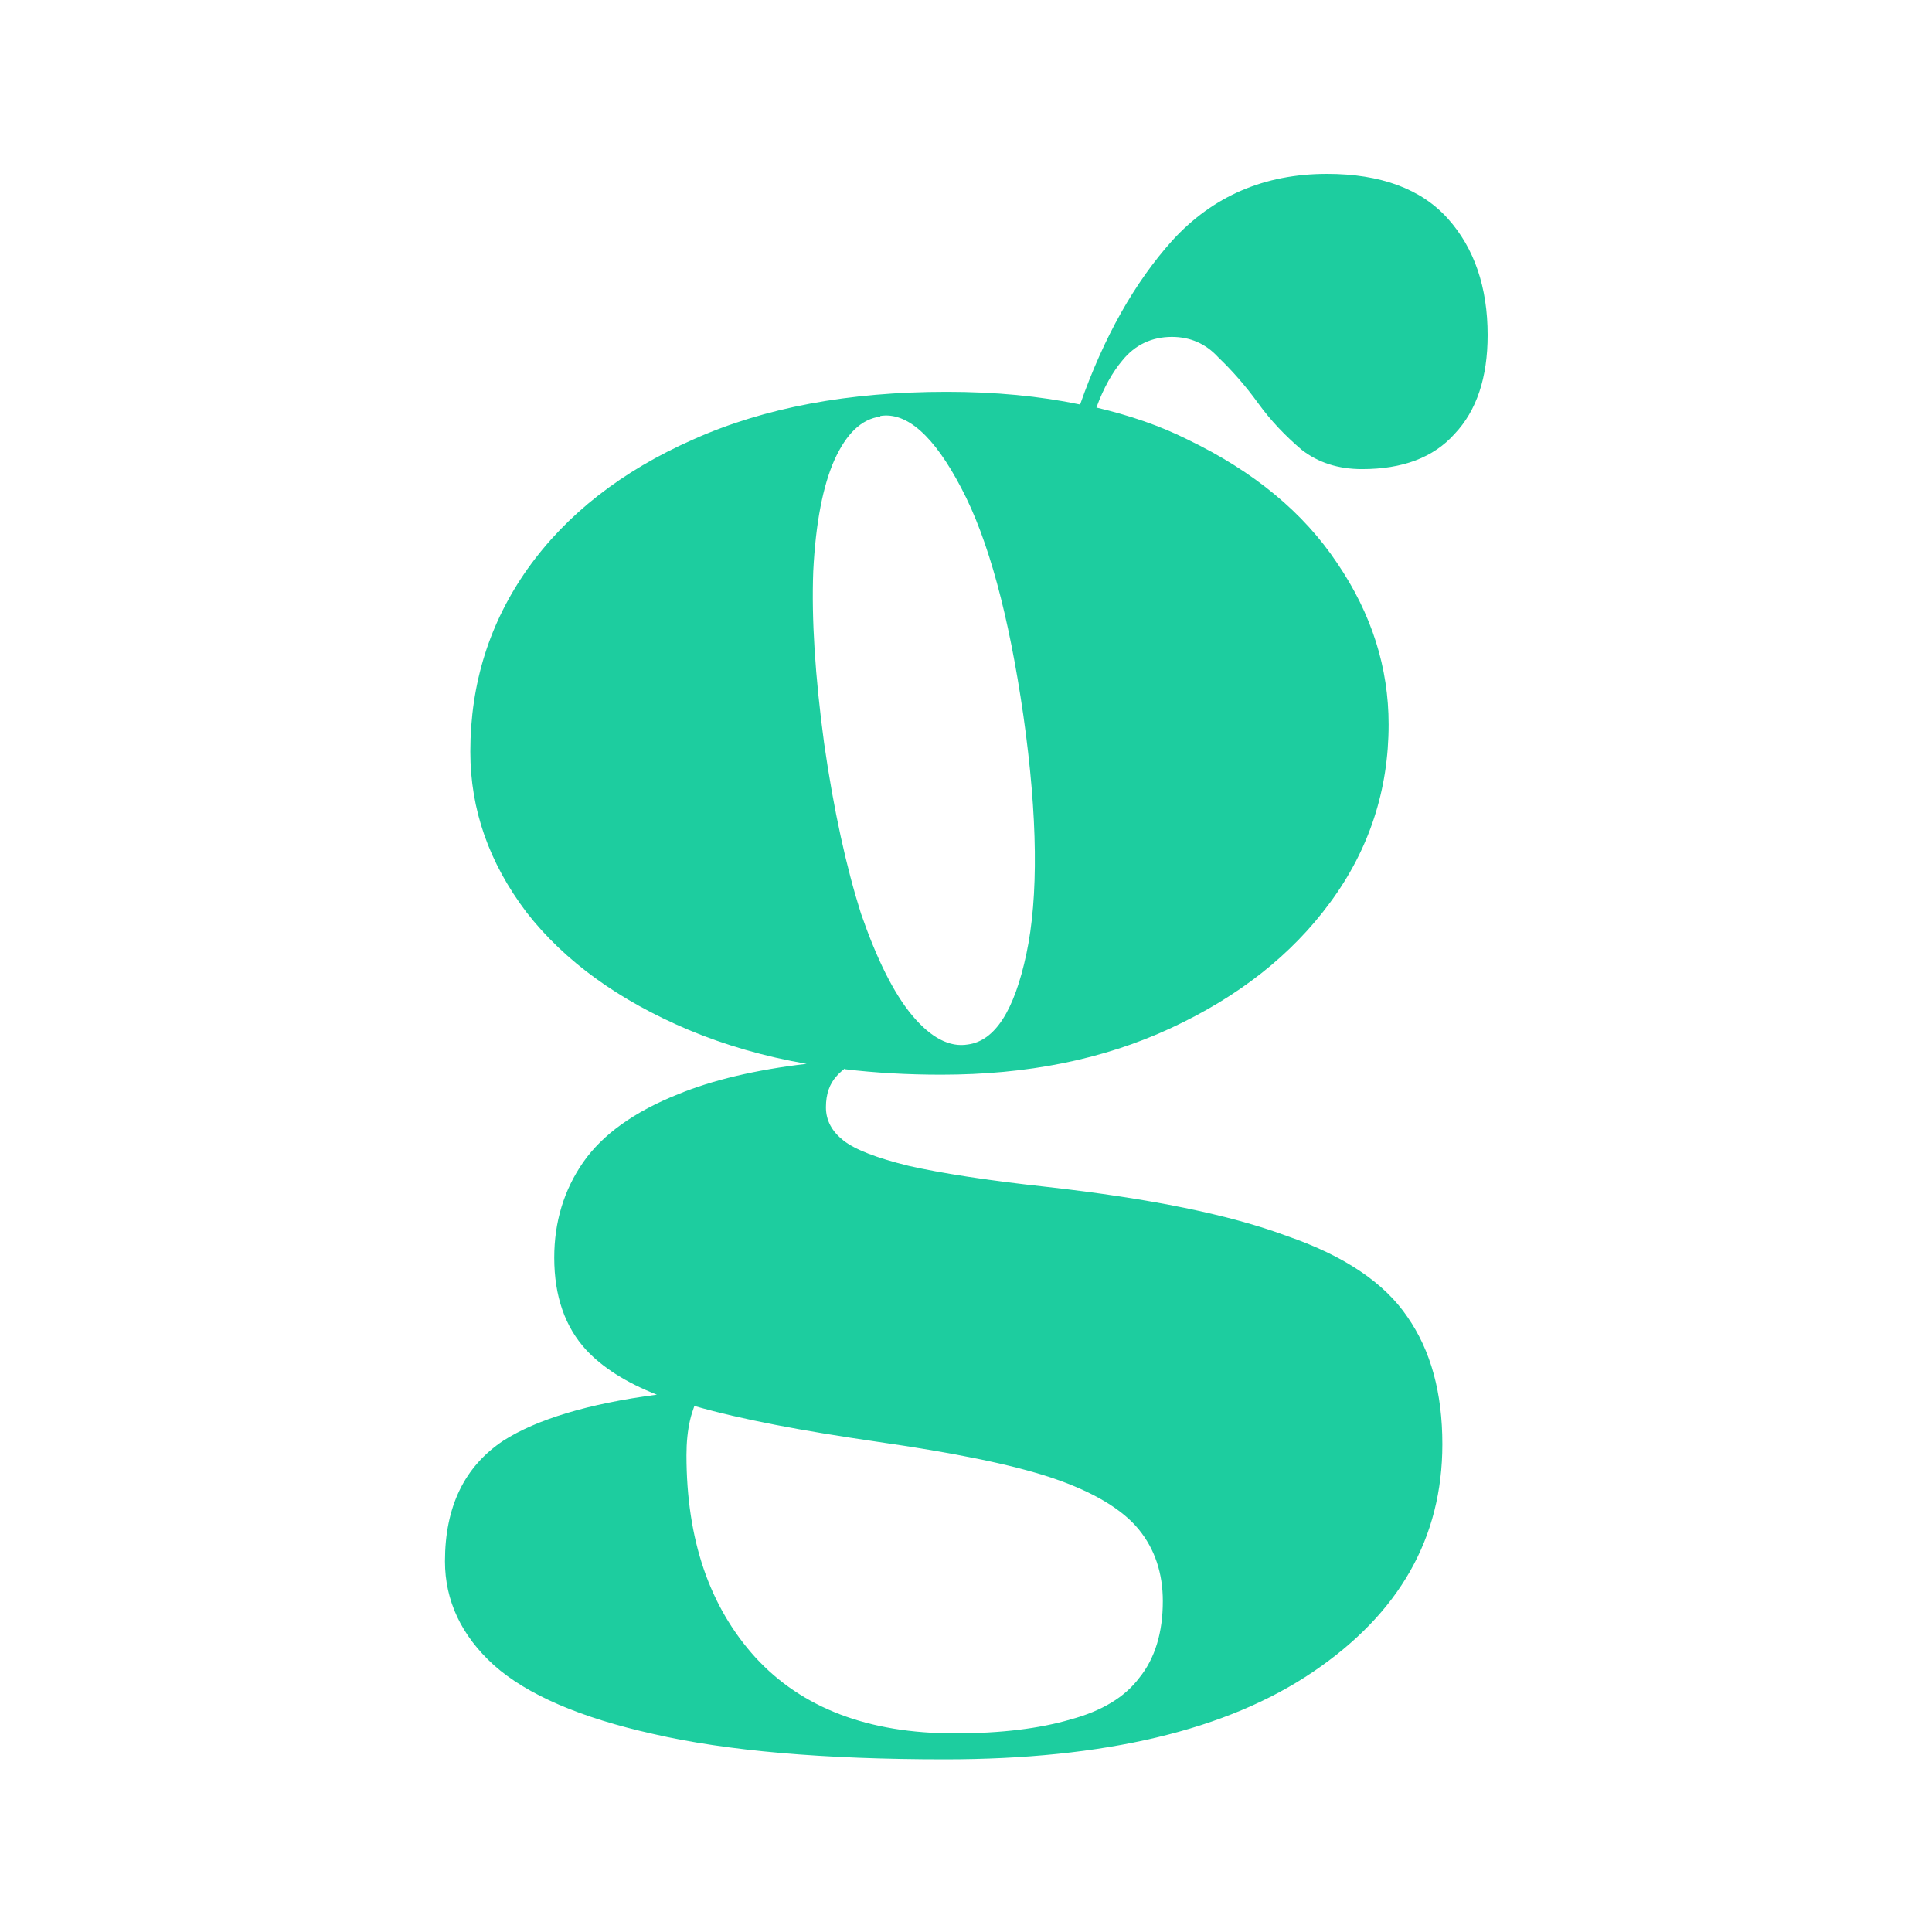 <?xml version="1.0" encoding="UTF-8"?>
<svg id="Layer_1" xmlns="http://www.w3.org/2000/svg" version="1.1" viewBox="0 0 32 32">
  <!-- Generator: Adobe Illustrator 29.5.1, SVG Export Plug-In . SVG Version: 2.1.0 Build 141)  -->
  <defs>
    <style>
      .st0 {
        fill: #1dcd9f;
        fill-rule: evenodd;
      }
    </style>
  </defs>
  <path class="st0" d="M13.99,17.7s-.09.07-.13.12c-.12.13-.18.3-.18.52s.1.4.29.55c.19.15.55.29,1.08.42.53.12,1.29.24,2.3.35,1.7.19,3.02.46,3.96.81.96.33,1.62.78,2,1.34.39.56.58,1.26.58,2.11,0,1.55-.71,2.8-2.14,3.77-1.43.97-3.46,1.45-6.1,1.45-2.01,0-3.62-.14-4.83-.42-1.21-.27-2.09-.65-2.64-1.14-.54-.49-.81-1.07-.81-1.72,0-.9.32-1.57.97-2,.55-.35,1.4-.61,2.54-.76-.51-.2-.9-.45-1.17-.74-.35-.38-.53-.89-.53-1.53,0-.59.16-1.12.48-1.58.32-.46.85-.84,1.58-1.13.56-.23,1.27-.4,2.12-.5-.7-.12-1.35-.31-1.95-.56-1.16-.49-2.06-1.14-2.69-1.95-.62-.82-.93-1.7-.93-2.66,0-1.13.32-2.14.95-3.03.64-.9,1.56-1.62,2.74-2.14,1.18-.53,2.58-.79,4.2-.79.8,0,1.54.07,2.21.21.39-1.11.9-2.02,1.53-2.72.67-.73,1.52-1.1,2.56-1.1.89,0,1.56.25,2,.74.44.49.66,1.14.66,1.93,0,.7-.18,1.25-.55,1.64-.35.39-.86.58-1.53.58-.4,0-.73-.11-1-.32-.27-.23-.51-.48-.72-.77-.21-.29-.43-.54-.66-.76-.21-.23-.47-.34-.77-.34-.33,0-.61.13-.82.39-.16.19-.31.45-.43.78.55.13,1.05.3,1.51.53,1.1.53,1.92,1.21,2.48,2.05.57.84.85,1.73.85,2.67,0,1.08-.32,2.07-.97,2.95-.64.87-1.52,1.56-2.64,2.08-1.12.52-2.38.77-3.8.77-.56,0-1.09-.03-1.59-.09ZM11.5,23.29c-.02.06-.05.14-.07.23-.04.17-.06.37-.06.58,0,1.4.38,2.51,1.14,3.35.77.84,1.87,1.26,3.3,1.26.77,0,1.41-.08,1.92-.23.52-.14.9-.37,1.14-.69.26-.32.39-.75.39-1.27,0-.46-.13-.86-.4-1.19-.27-.33-.75-.62-1.43-.85-.69-.23-1.65-.42-2.9-.6-1.24-.18-2.25-.37-3.02-.59ZM14.58,6.9c-.31.04-.56.28-.76.72-.19.43-.31,1.04-.35,1.84-.03.79.03,1.74.18,2.85.16,1.12.37,2.06.61,2.82.26.75.54,1.32.85,1.69.31.37.62.53.92.48.45-.06.77-.56.97-1.5.2-.94.19-2.26-.05-3.95-.24-1.66-.58-2.92-1.03-3.77-.45-.86-.9-1.26-1.34-1.19Z"/>
</svg>